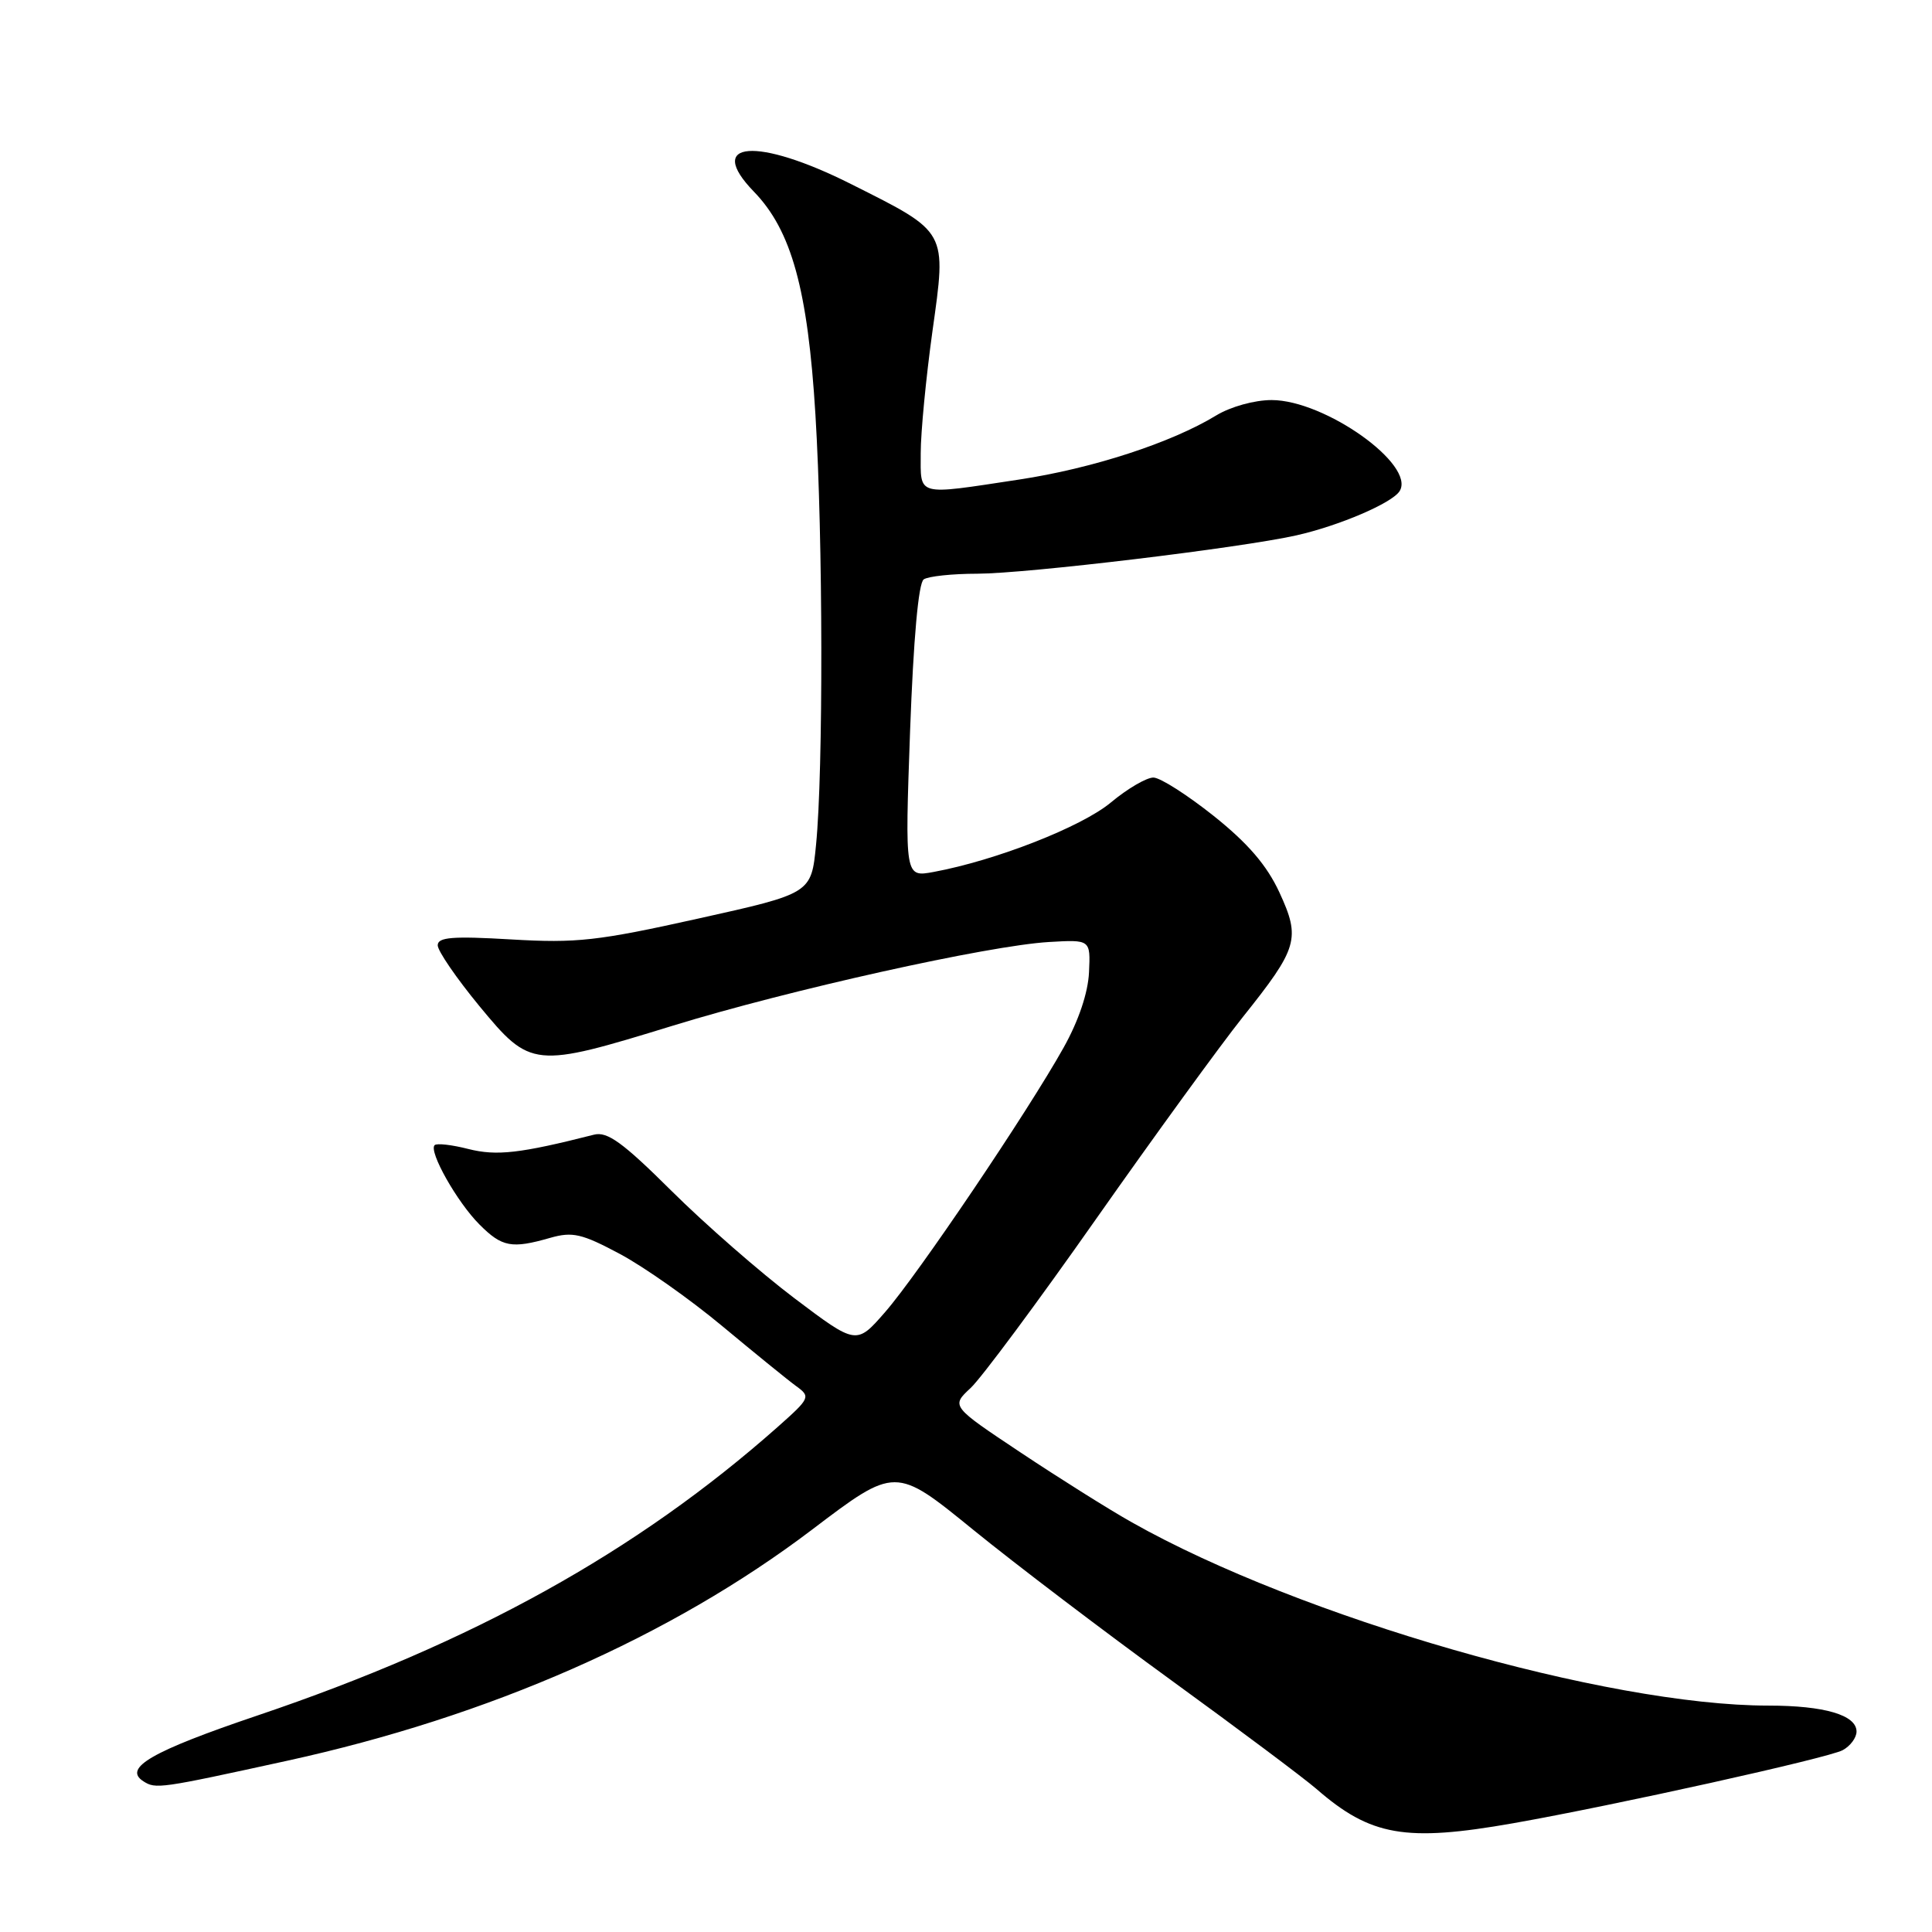 <?xml version="1.0" encoding="UTF-8" standalone="no"?>
<!DOCTYPE svg PUBLIC "-//W3C//DTD SVG 1.1//EN" "http://www.w3.org/Graphics/SVG/1.1/DTD/svg11.dtd" >
<svg xmlns="http://www.w3.org/2000/svg" xmlns:xlink="http://www.w3.org/1999/xlink" version="1.1" viewBox="0 0 256 256">
 <g >
 <path fill="currentColor"
d=" M 200.50 241.59 C 213.99 239.21 242.22 232.95 244.16 231.91 C 245.17 231.37 246.00 230.26 246.00 229.44 C 246.00 227.25 241.74 226.00 234.31 226.00 C 212.94 226.00 172.23 214.28 150.00 201.73 C 146.97 200.03 140.34 195.86 135.26 192.48 C 126.02 186.33 126.02 186.33 128.61 183.92 C 130.04 182.59 137.53 172.50 145.25 161.50 C 152.98 150.50 161.72 138.48 164.66 134.79 C 172.01 125.59 172.36 124.38 169.52 118.23 C 167.86 114.65 165.35 111.73 160.84 108.13 C 157.35 105.35 153.76 103.05 152.84 103.03 C 151.93 103.02 149.39 104.50 147.20 106.33 C 143.34 109.55 131.97 114.01 123.70 115.54 C 119.90 116.24 119.90 116.24 120.59 96.87 C 121.04 84.61 121.70 77.23 122.40 76.77 C 123.00 76.36 126.20 76.02 129.50 76.02 C 136.09 76.00 164.32 72.61 171.77 70.94 C 177.46 69.66 184.48 66.65 185.46 65.07 C 187.61 61.59 175.56 53.02 168.50 53.01 C 166.22 53.01 163.06 53.89 161.15 55.05 C 155.21 58.67 144.74 62.08 135.00 63.55 C 121.26 65.63 122.00 65.83 122.00 60.03 C 122.00 57.30 122.70 50.05 123.55 43.92 C 125.43 30.47 125.65 30.86 112.77 24.39 C 100.30 18.12 93.37 18.66 99.89 25.39 C 104.88 30.53 107.04 38.36 108.05 54.96 C 109.05 71.27 109.10 102.14 108.13 111.94 C 107.50 118.39 107.50 118.39 92.50 121.72 C 79.20 124.68 76.40 124.99 67.75 124.48 C 59.94 124.02 58.00 124.18 58.00 125.26 C 58.00 126.00 60.48 129.62 63.52 133.31 C 70.32 141.54 70.70 141.58 89.18 135.90 C 104.54 131.17 130.97 125.29 139.00 124.82 C 144.50 124.50 144.50 124.50 144.30 128.82 C 144.18 131.53 142.92 135.27 140.93 138.82 C 136.19 147.31 121.62 168.89 117.28 173.86 C 113.48 178.22 113.48 178.22 105.26 172.02 C 100.75 168.61 93.42 162.21 88.98 157.80 C 82.52 151.38 80.47 149.90 78.71 150.35 C 68.91 152.84 65.81 153.19 62.07 152.25 C 59.89 151.69 57.87 151.46 57.59 151.74 C 56.77 152.56 60.58 159.31 63.54 162.26 C 66.52 165.25 67.80 165.49 72.91 164.02 C 75.86 163.18 77.09 163.46 82.13 166.15 C 85.32 167.85 91.44 172.16 95.72 175.73 C 100.00 179.29 104.40 182.87 105.50 183.67 C 107.44 185.08 107.36 185.25 103.00 189.12 C 84.35 205.63 62.65 217.67 34.12 227.31 C 20.11 232.05 16.25 234.27 19.00 236.03 C 20.64 237.08 21.14 237.01 38.00 233.32 C 64.89 227.44 88.87 216.88 107.57 202.71 C 118.64 194.31 118.64 194.31 128.90 202.66 C 134.54 207.25 146.41 216.26 155.26 222.69 C 164.11 229.12 172.74 235.58 174.43 237.04 C 181.62 243.30 186.24 244.10 200.50 241.59 Z "/>
</g>
</svg>